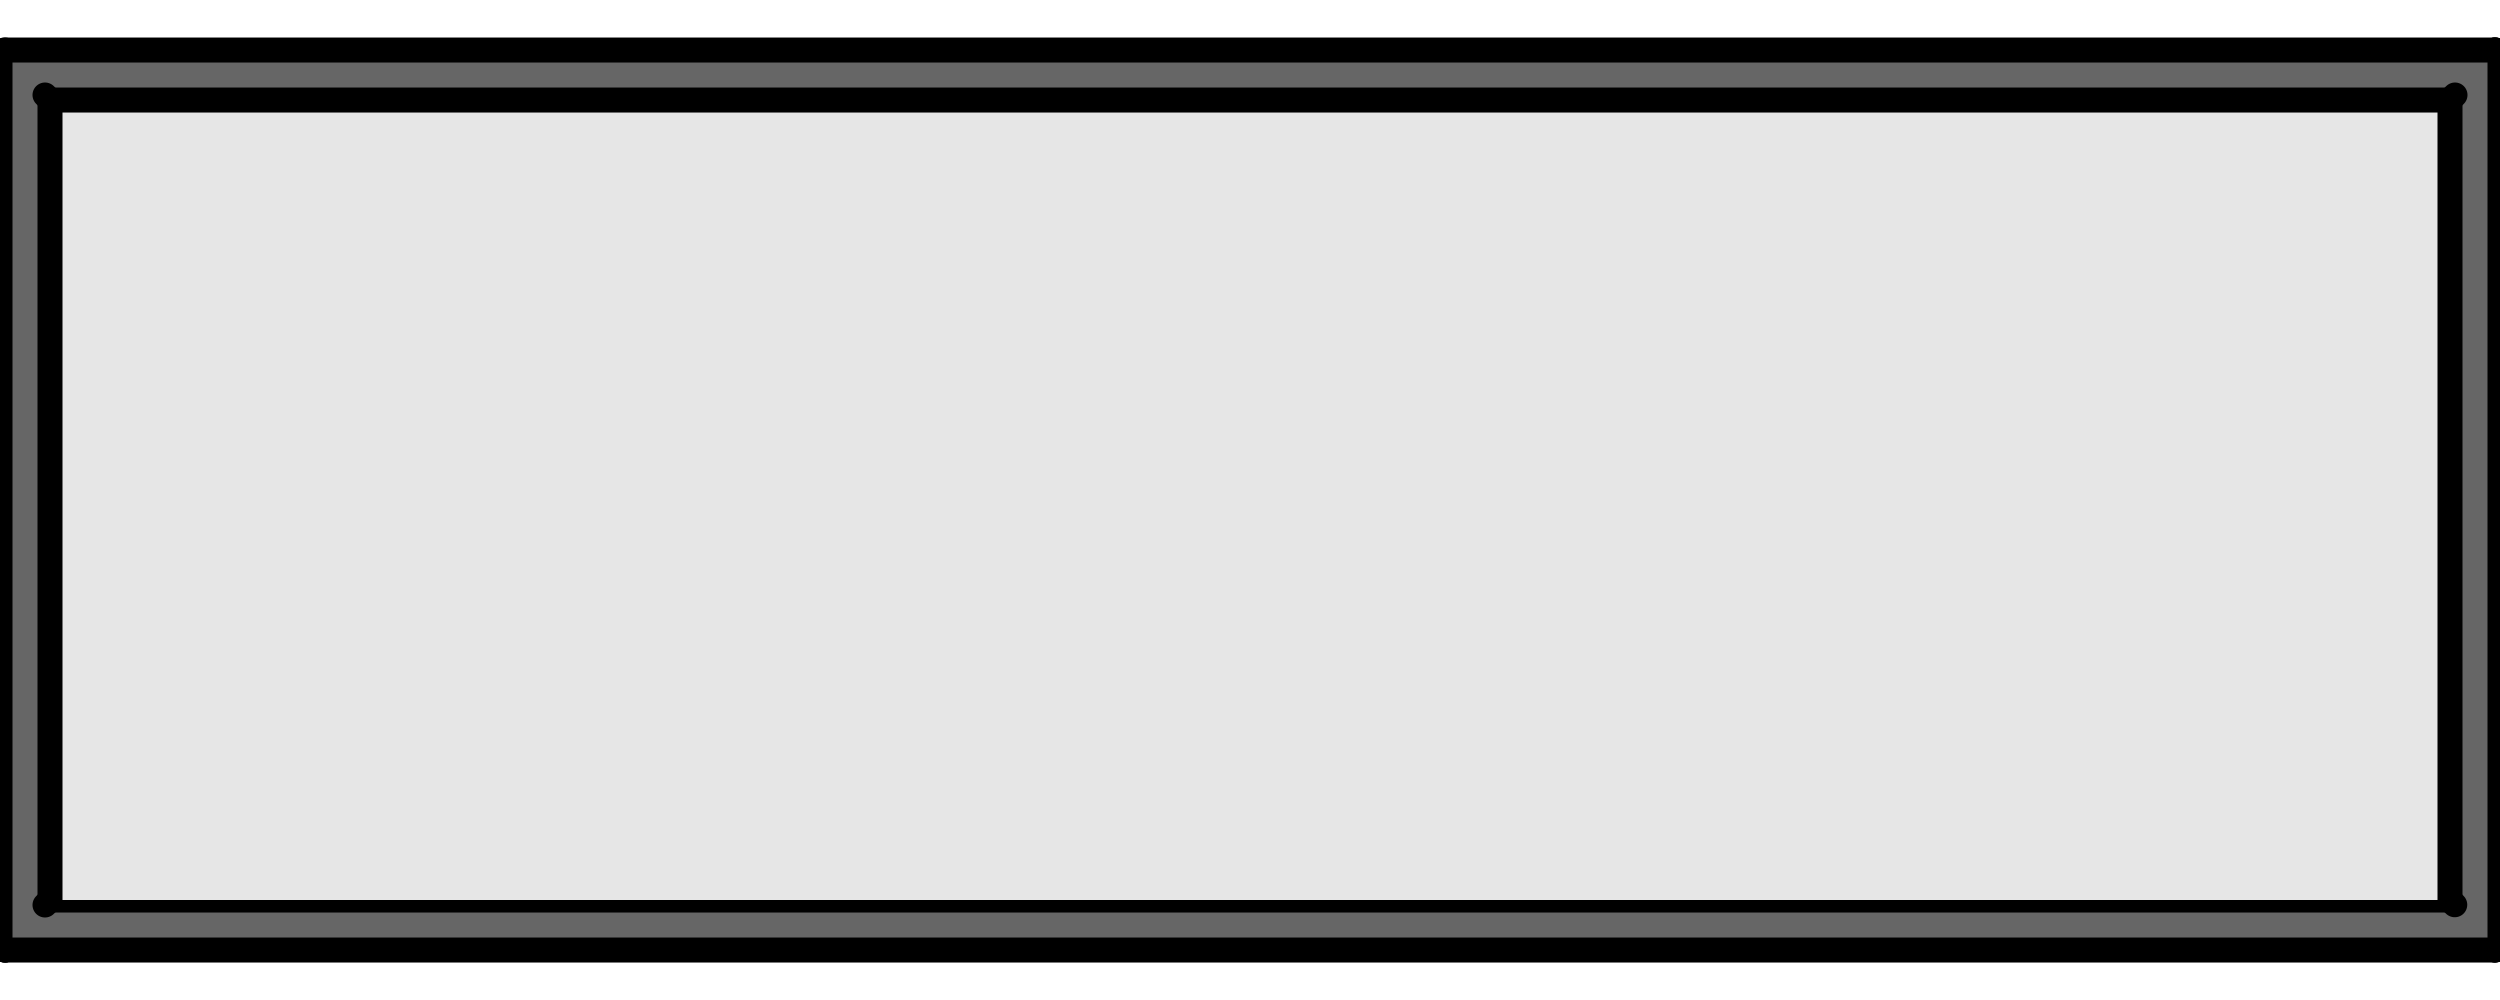 <?xml version="1.0" encoding="utf-8"?>
<!-- Generator: Adobe Illustrator 25.2.3, SVG Export Plug-In . SVG Version: 6.00 Build 0)  -->
<svg version="1.1" id="圖層_1" xmlns="http://www.w3.org/2000/svg" xmlns:xlink="http://www.w3.org/1999/xlink" x="0px" y="0px"
	 viewBox="0 0 100 40" style="enable-background:new 0 0 100 40;" xml:space="preserve">
<style type="text/css">
	.st0{fill:#666666;stroke:#000000;stroke-linecap:round;stroke-linejoin:round;}
	.st1{fill:none;stroke:#000000;stroke-linecap:round;stroke-linejoin:round;}
	.st2{fill:#E6E6E6;stroke:#000000;stroke-linecap:round;stroke-linejoin:round;}
</style>
<polyline class="st0" points="99.8,2 0.2,2 0,2.2 0,37.8 0.2,38 99.8,38 100,37.8 100,2.2 "/>
<path class="st1" d="M0.2,38C0.09,38,0,37.91,0,37.8"/>
<path class="st1" d="M99.8,2c0.11,0,0.2,0.09,0.2,0.2"/>
<line class="st1" x1="0.2" y1="38" x2="0.2" y2="38"/>
<line class="st1" x1="99.8" y1="38" x2="99.8" y2="38"/>
<path class="st1" d="M0.02,37.89C0.01,37.86,0,37.83,0,37.8"/>
<path class="st1" d="M100,37.8c0,0.01,0,0.02,0,0.03c0,0.01,0,0.02-0.01,0.03c0,0.01-0.01,0.02-0.01,0.03
	c-0.01,0.01-0.01,0.02-0.02,0.03c-0.01,0.01-0.02,0.02-0.03,0.03c-0.01,0.01-0.02,0.01-0.03,0.02c-0.01,0.01-0.02,0.01-0.03,0.01
	c-0.01,0-0.02,0.01-0.03,0.01c-0.01,0-0.02,0-0.03,0"/>
<path class="st1" d="M0.2,38c-0.08,0-0.14-0.04-0.18-0.11"/>
<path class="st1" d="M99.8,2c0.08,0,0.14,0.04,0.18,0.11"/>
<line class="st1" x1="99.8" y1="2" x2="99.8" y2="2"/>
<path class="st1" d="M0,2.2C0,2.09,0.09,2,0.2,2"/>
<path class="st1" d="M1.8,36.2c0.01-0.01,0.02-0.02,0.03-0.03c0.01-0.01,0.02-0.02,0.03-0.03c0.01-0.01,0.02-0.02,0.03-0.03
	c0.01-0.01,0.02-0.02,0.03-0.03c0.01-0.01,0.02-0.02,0.03-0.03c0.01-0.01,0.01-0.01,0.02-0.02c0.01-0.01,0.01-0.01,0.01-0.01
	C2,36.01,2,36,2,36c0,0,0,0,0,0"/>
<path class="st1" d="M1.8,3.8c0.01,0.01,0.02,0.02,0.03,0.03c0.01,0.01,0.02,0.02,0.03,0.03C1.88,3.88,1.89,3.89,1.9,3.9
	c0.01,0.01,0.02,0.02,0.03,0.03c0.01,0.01,0.02,0.02,0.03,0.03c0.01,0.01,0.01,0.01,0.02,0.02c0.01,0.01,0.01,0.01,0.01,0.01
	C2,3.99,2,4,2,4c0,0,0,0,0,0"/>
<path class="st1" d="M98.2,3.8c-0.01,0.01-0.02,0.02-0.03,0.03c-0.01,0.01-0.02,0.02-0.03,0.03c-0.01,0.01-0.02,0.02-0.03,0.03
	c-0.01,0.01-0.02,0.02-0.03,0.03c-0.01,0.01-0.02,0.02-0.03,0.03c-0.01,0.01-0.01,0.01-0.02,0.02c-0.01,0.01-0.01,0.01-0.01,0.01
	C98,3.99,98,4,98,4c0,0,0,0,0,0"/>
<path class="st1" d="M98,36C98,36,98,36,98,36c0,0,0.01,0.01,0.01,0.01c0,0,0.01,0.01,0.01,0.01c0.01,0.01,0.01,0.01,0.02,0.02
	c0.01,0.01,0.02,0.02,0.03,0.03c0.01,0.01,0.02,0.02,0.03,0.03c0.01,0.01,0.02,0.02,0.03,0.03c0.01,0.01,0.02,0.02,0.03,0.03
	c0.01,0.01,0.02,0.02,0.03,0.03"/>
<line class="st1" x1="2" y1="36" x2="98" y2="36"/>
<polyline class="st2" points="98,36 98,4 2,4 2,36 "/>
<path class="st1" d="M100,37.8c0,0.11-0.09,0.2-0.2,0.2"/>
</svg>
